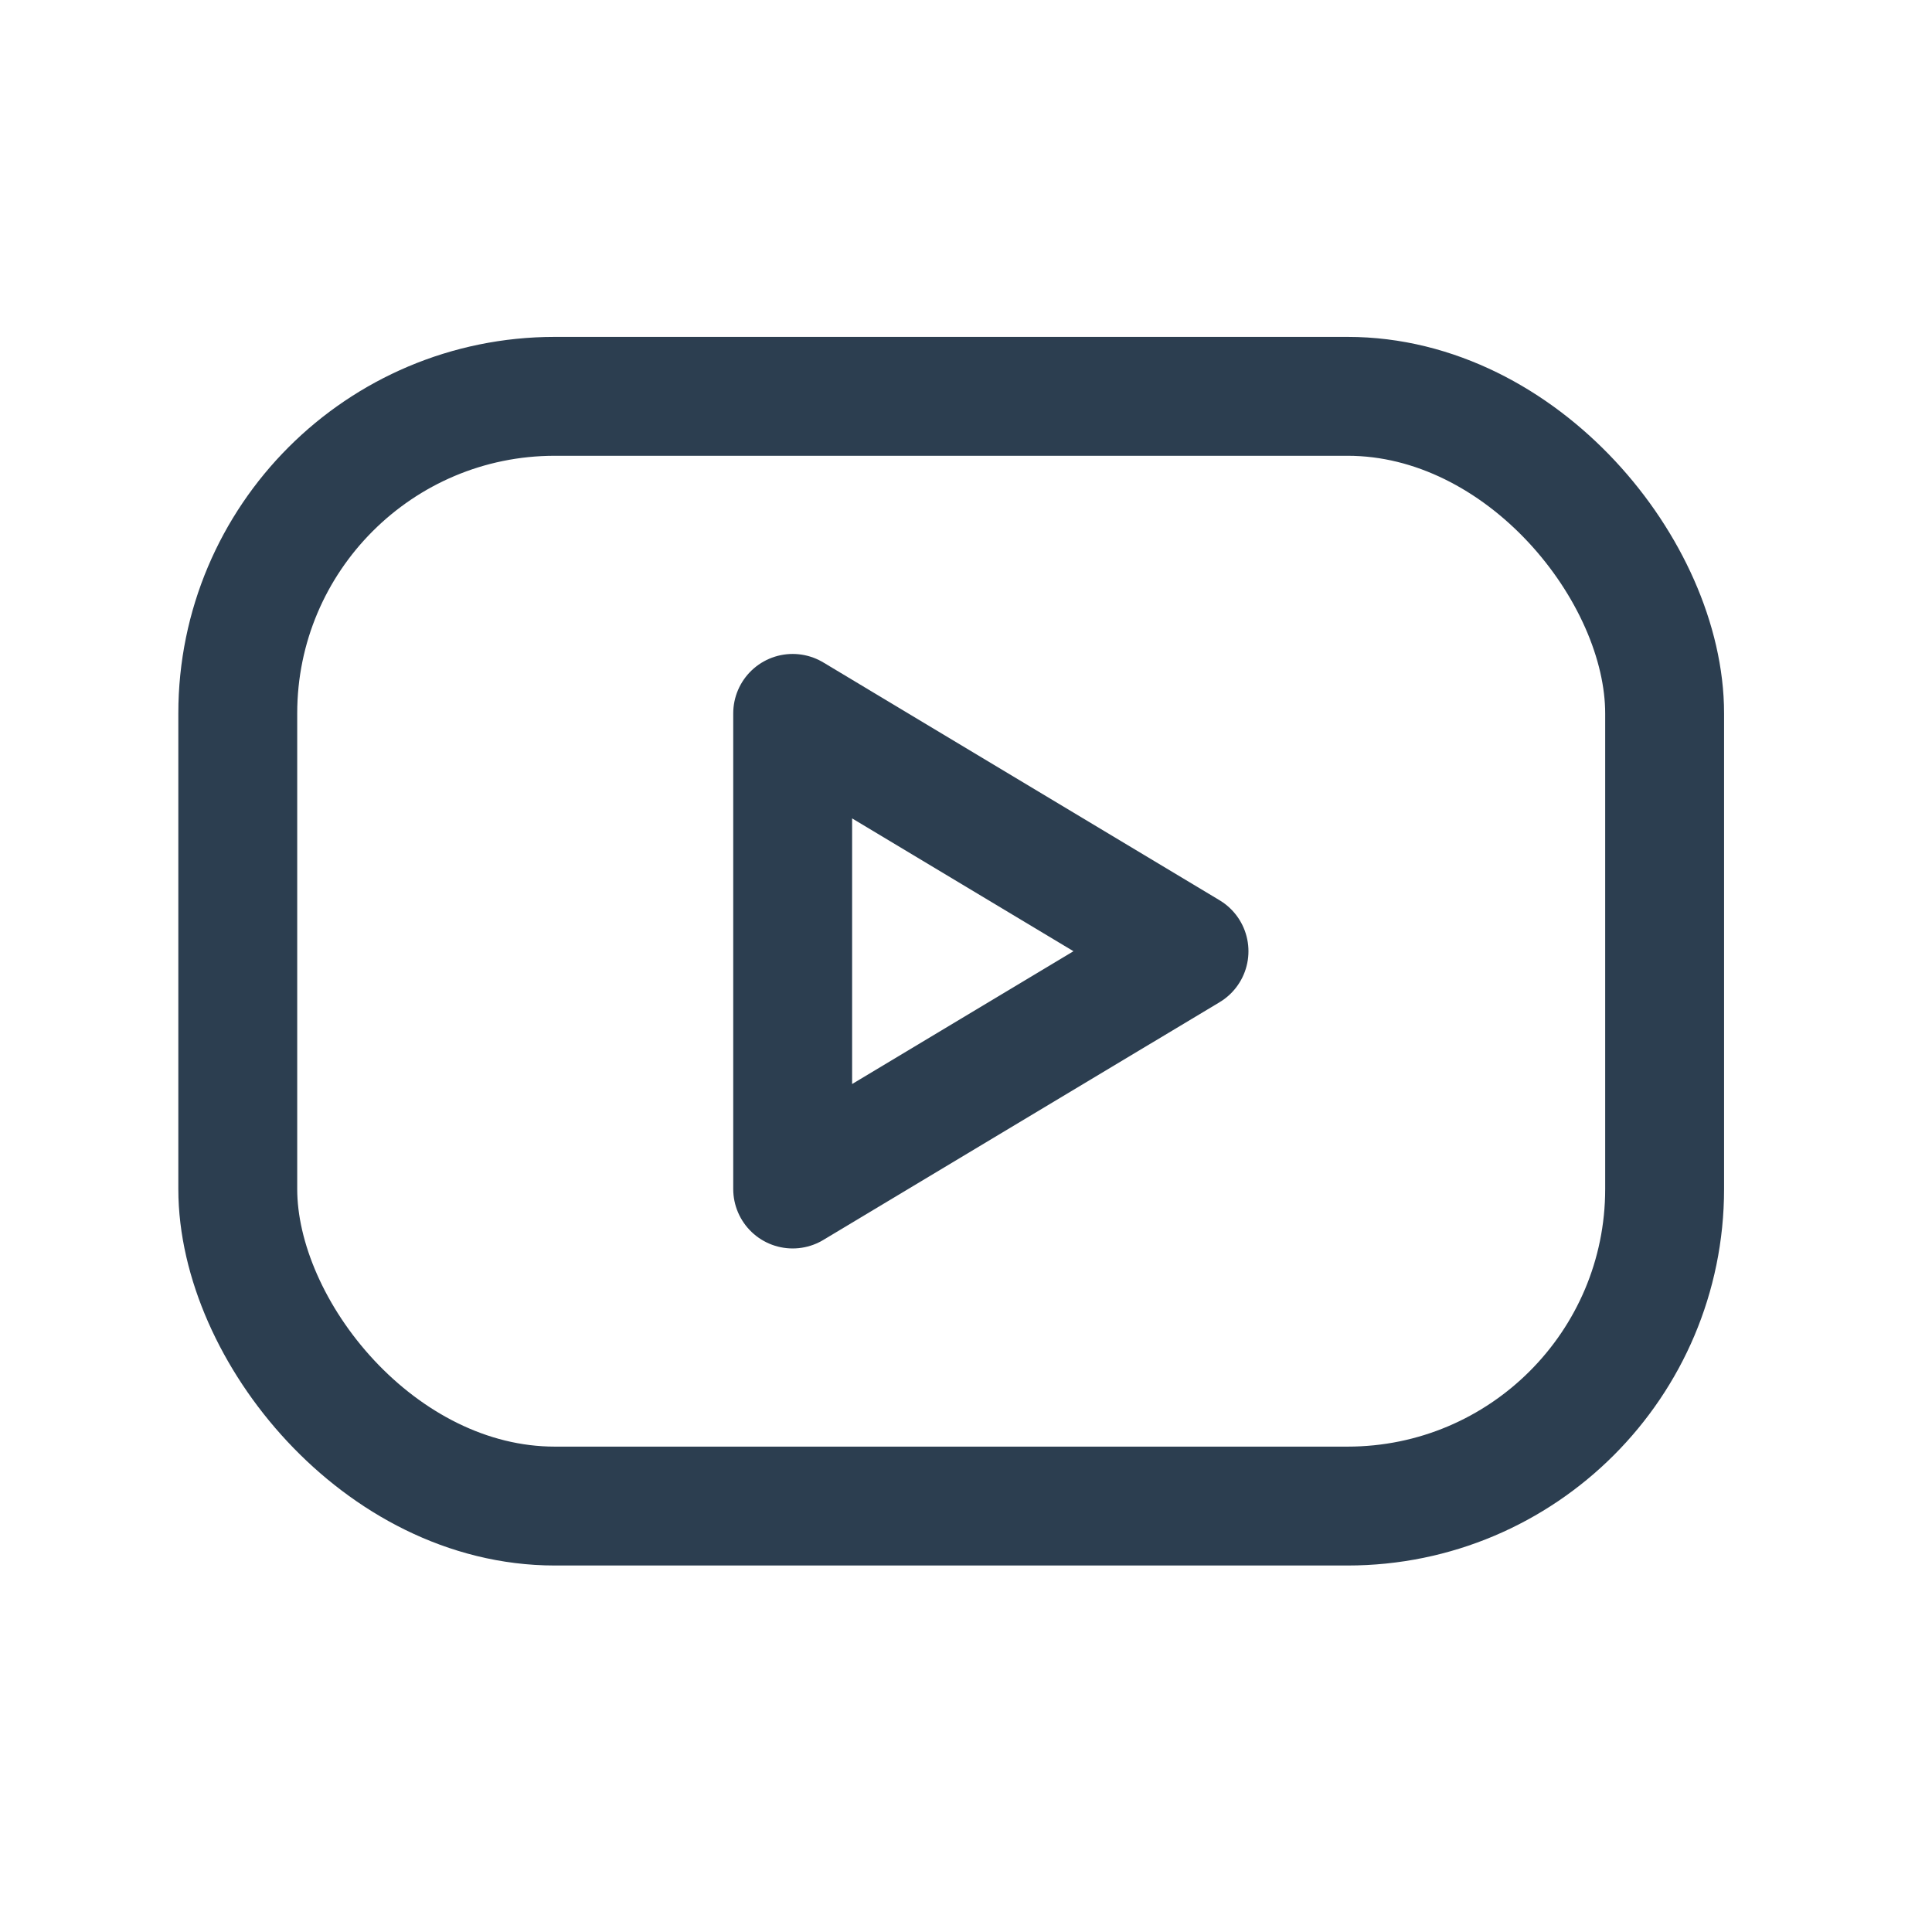 <?xml version="1.0" encoding="UTF-8"?>
<svg width="28px" height="28px" viewBox="0 0 28 28" version="1.1" xmlns="http://www.w3.org/2000/svg" xmlns:xlink="http://www.w3.org/1999/xlink">
    <title>youtube</title>
    <defs>
        <filter id="filter-1">
            <feColorMatrix in="SourceGraphic" type="matrix" values="0 0 0 0 1 0 0 0 0 1 0 0 0 0 1 0 0 0 1 0"></feColorMatrix>
        </filter>
    </defs>
    <g id="Page-2" stroke="none" stroke-width="1" fill="none" fill-rule="evenodd">
        <g id="Homepage-desktop" transform="translate(-1611, -3485)">
            <g id="youtube" transform="translate(-0.053, 3340.683)" filter="url(#filter-1)">
                <g transform="translate(1611.053, 144.317)">
                    <polygon id="Path" points="-5.18696197e-13 -6.39488462e-14 27.571 -6.39488462e-14 27.571 27.571 -5.18696197e-13 27.571"></polygon>
                    <rect id="Rectangle" stroke="#2C3E50" stroke-width="1.723" stroke-linecap="round" stroke-linejoin="round" x="3.446" y="5.744" width="20.679" height="16.083" rx="4.595"></rect>
                    <polygon id="Path" stroke="#2C3E50" stroke-width="1.723" stroke-linecap="round" stroke-linejoin="round" points="11.488 10.339 17.232 13.786 11.488 17.232"></polygon>
                </g>
            </g>
        </g>
    </g>
</svg>